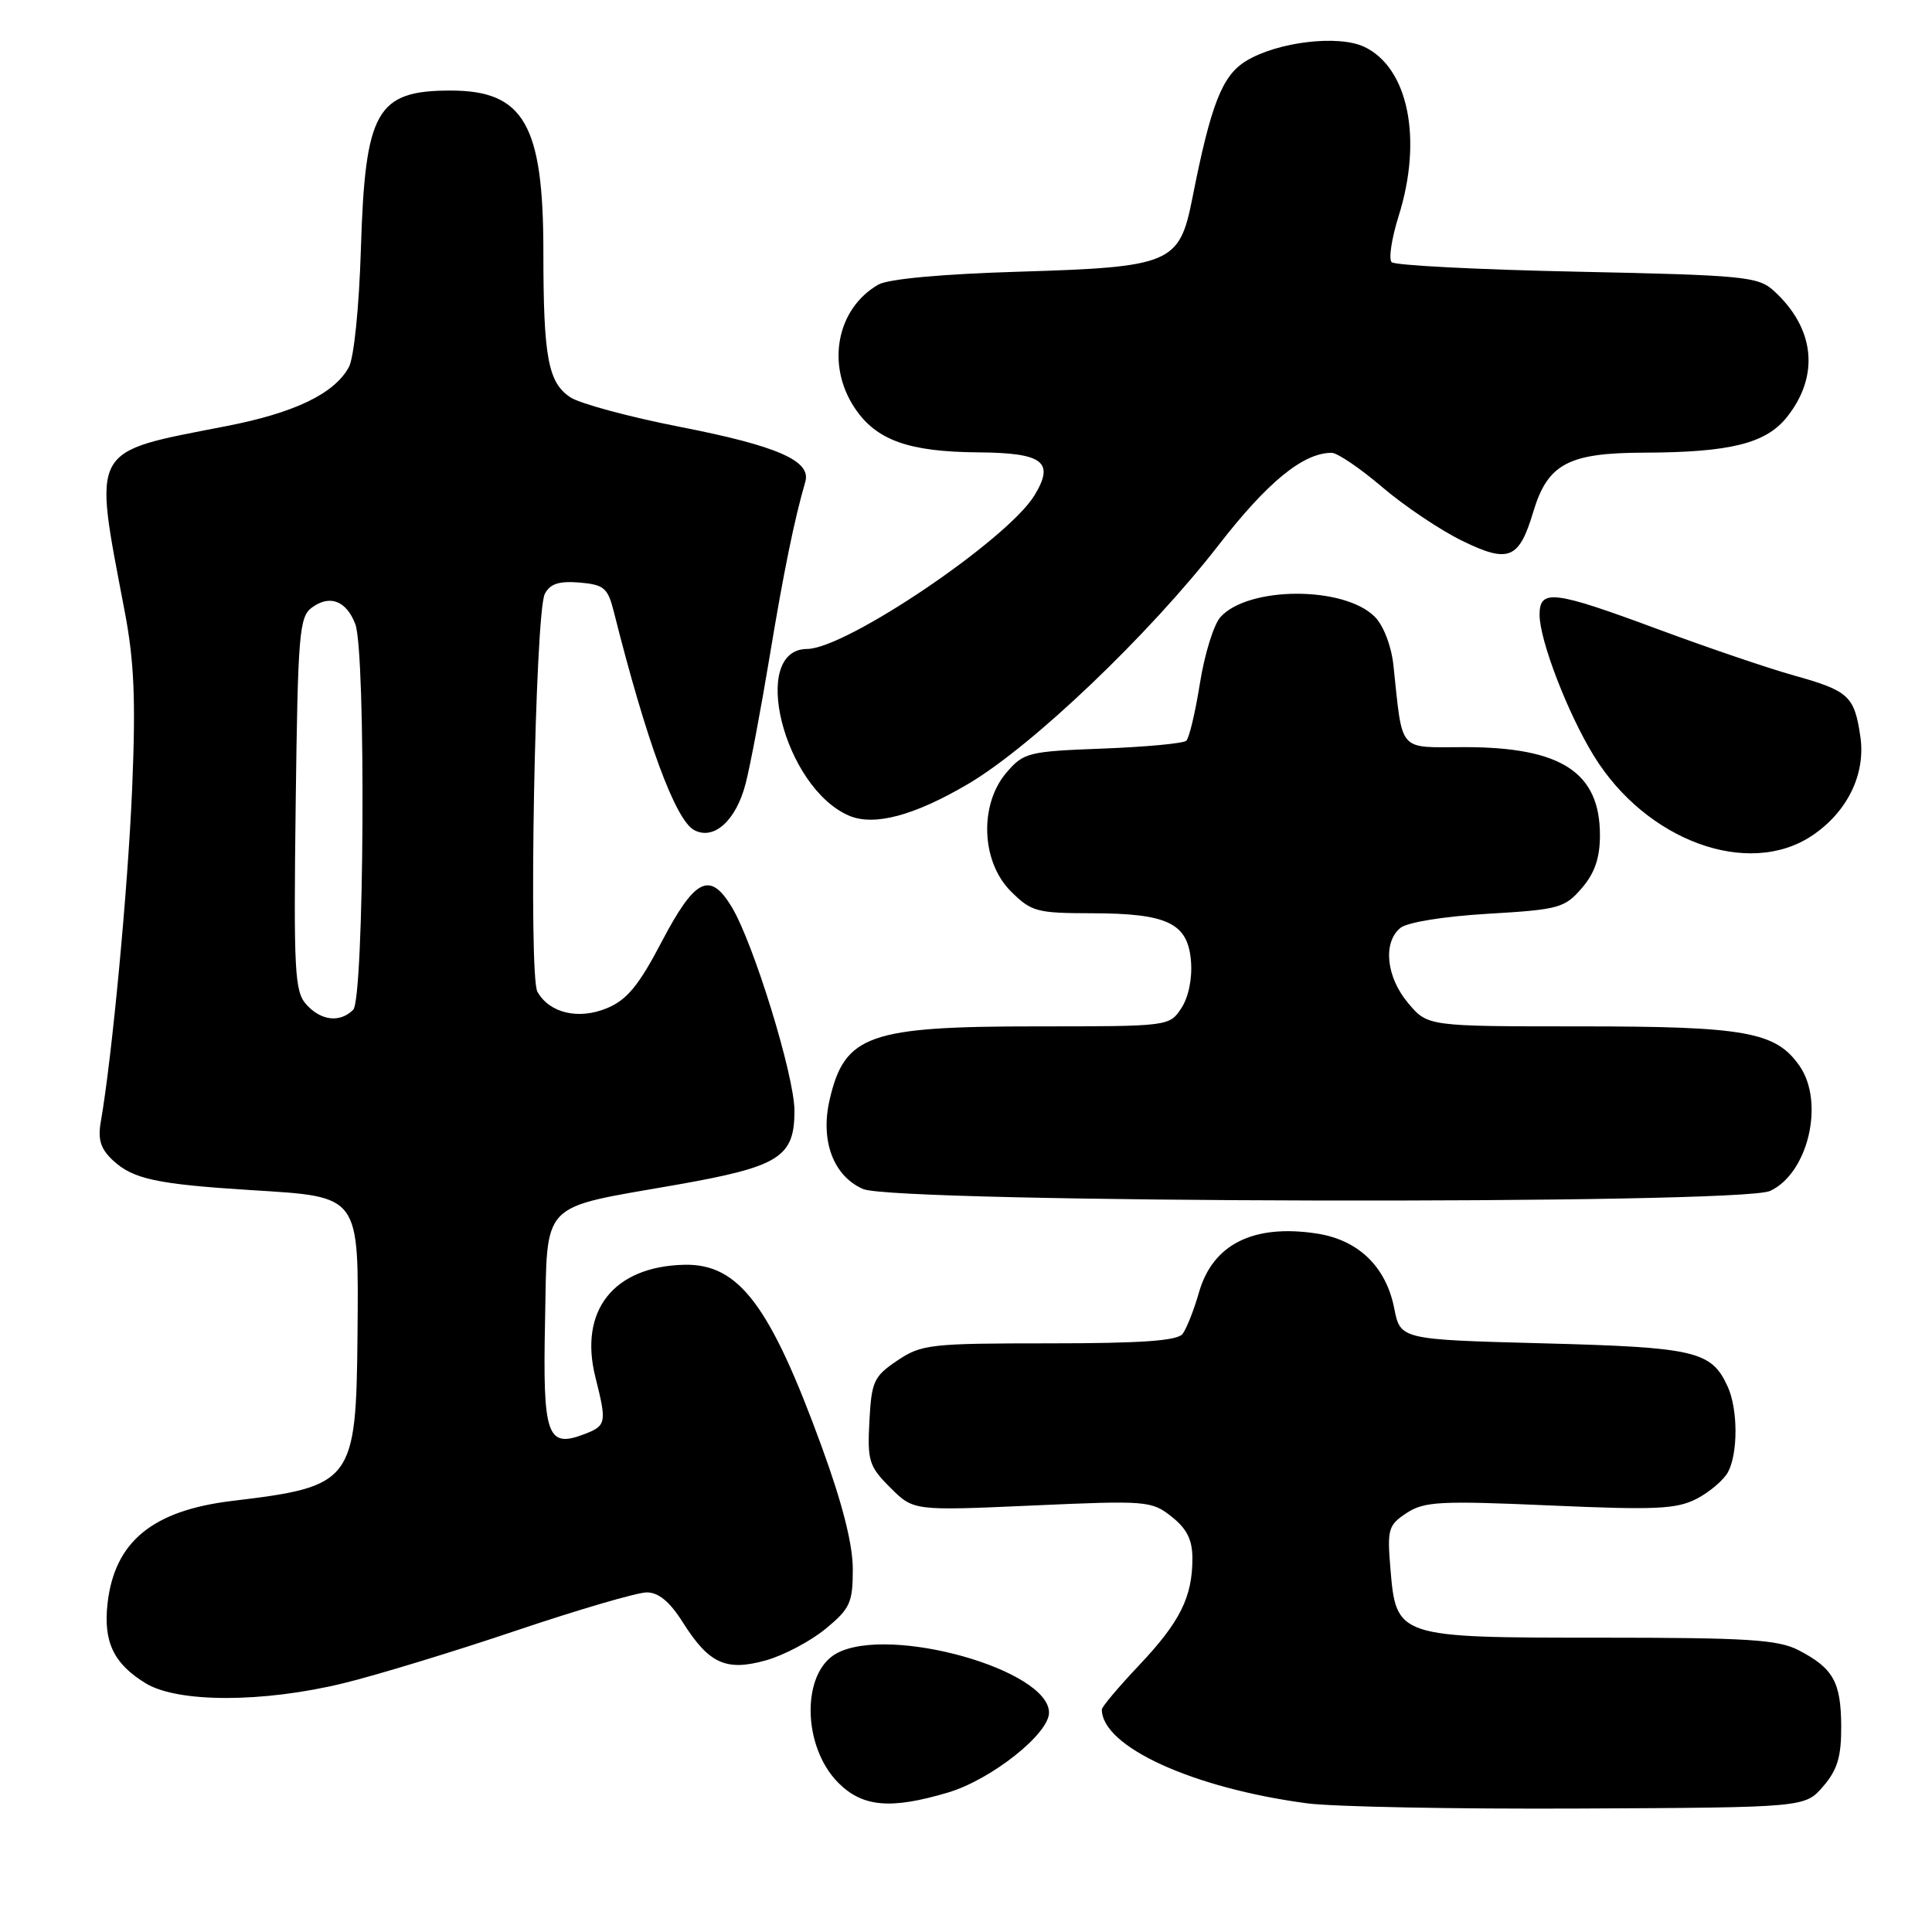 <?xml version="1.0" encoding="UTF-8" standalone="no"?>
<!DOCTYPE svg PUBLIC "-//W3C//DTD SVG 1.1//EN" "http://www.w3.org/Graphics/SVG/1.1/DTD/svg11.dtd" >
<svg xmlns="http://www.w3.org/2000/svg" xmlns:xlink="http://www.w3.org/1999/xlink" version="1.1" viewBox="0 0 256 256">
 <g >
 <path fill="currentColor"
d=" M 241.59 236.69 C 243.48 234.49 243.99 232.77 243.97 228.69 C 243.93 222.85 242.91 221.04 238.30 218.65 C 235.60 217.26 231.54 217.00 212.16 217.00 C 185.03 217.00 185.00 216.99 184.23 207.76 C 183.80 202.62 183.97 202.07 186.39 200.48 C 188.73 198.95 190.82 198.84 205.37 199.48 C 219.40 200.10 222.15 199.97 224.83 198.59 C 226.54 197.70 228.40 196.11 228.97 195.06 C 230.31 192.55 230.29 186.73 228.93 183.74 C 226.78 179.02 224.71 178.53 204.53 178.00 C 185.56 177.50 185.56 177.50 184.74 173.35 C 183.65 167.81 179.96 164.27 174.42 163.44 C 166.06 162.18 160.69 164.88 158.87 171.25 C 158.20 173.59 157.22 176.06 156.70 176.75 C 156.01 177.66 151.24 178.00 139.03 178.00 C 123.26 178.00 122.10 178.13 118.90 180.28 C 115.78 182.38 115.48 183.04 115.20 188.31 C 114.92 193.58 115.15 194.31 117.97 197.12 C 121.04 200.19 121.04 200.19 136.77 199.49 C 151.96 198.81 152.59 198.86 155.25 200.97 C 157.27 202.57 158.00 204.03 158.00 206.51 C 158.00 211.63 156.35 214.93 150.94 220.65 C 148.22 223.53 146.00 226.16 146.00 226.51 C 146.00 231.43 158.01 236.93 173.19 238.95 C 176.66 239.41 192.93 239.72 209.34 239.64 C 239.18 239.50 239.18 239.50 241.59 236.69 Z  M 125.61 237.52 C 131.32 235.83 139.00 229.75 139.00 226.94 C 139.00 221.24 117.88 215.32 110.89 219.06 C 106.16 221.59 106.28 231.43 111.09 236.24 C 114.30 239.45 118.02 239.78 125.61 237.52 Z  M 45.50 223.04 C 49.90 221.97 60.23 218.82 68.46 216.04 C 76.69 213.27 84.45 211.00 85.70 211.00 C 87.26 211.00 88.76 212.24 90.47 214.96 C 93.95 220.46 96.19 221.49 101.51 220.00 C 103.86 219.34 107.41 217.46 109.39 215.83 C 112.65 213.15 113.00 212.37 113.00 207.92 C 113.00 204.64 111.63 199.22 108.90 191.75 C 102.04 172.92 97.90 167.43 90.67 167.59 C 81.30 167.80 76.67 173.67 78.90 182.51 C 80.42 188.55 80.35 188.92 77.38 190.05 C 72.49 191.91 71.91 190.25 72.22 175.12 C 72.55 158.93 71.35 160.20 89.52 157.01 C 103.29 154.59 105.27 153.35 105.27 147.18 C 105.27 142.55 99.83 124.89 96.93 120.13 C 94.05 115.40 92.07 116.40 87.65 124.84 C 84.65 130.57 83.07 132.49 80.45 133.58 C 76.67 135.16 72.80 134.25 71.21 131.41 C 70.00 129.25 70.90 81.19 72.19 78.69 C 72.89 77.35 74.07 76.97 76.78 77.19 C 80.03 77.47 80.53 77.89 81.32 81.00 C 85.64 98.19 89.48 108.65 91.98 109.99 C 94.60 111.39 97.55 108.72 98.81 103.79 C 99.42 101.43 100.84 93.88 101.98 87.00 C 103.83 75.81 105.26 68.81 106.71 63.83 C 107.51 61.06 102.99 59.08 90.09 56.56 C 83.39 55.25 76.88 53.49 75.60 52.66 C 72.62 50.71 72.00 47.36 72.00 33.34 C 72.00 16.50 69.41 12.00 59.71 12.00 C 49.88 12.00 48.38 14.66 47.82 33.00 C 47.58 40.76 46.90 47.42 46.22 48.66 C 44.28 52.18 39.04 54.70 30.00 56.46 C 11.75 60.03 12.34 58.97 16.52 81.00 C 17.79 87.65 18.00 92.77 17.51 104.50 C 16.94 117.87 14.85 140.06 13.36 148.62 C 12.94 151.00 13.33 152.23 14.97 153.76 C 17.64 156.24 20.76 156.91 33.33 157.70 C 47.81 158.60 47.53 158.22 47.37 176.97 C 47.19 196.35 46.73 196.97 30.83 198.87 C 20.20 200.14 15.18 204.27 14.25 212.47 C 13.68 217.57 15.06 220.45 19.31 223.05 C 23.57 225.64 34.82 225.64 45.50 223.04 Z  M 234.53 157.81 C 239.59 155.50 241.82 146.04 238.43 141.21 C 235.29 136.72 231.27 136.00 209.47 136.00 C 189.18 136.00 189.18 136.00 186.59 132.92 C 183.68 129.47 183.21 124.90 185.55 122.96 C 186.45 122.21 191.28 121.43 197.14 121.08 C 206.56 120.53 207.33 120.31 209.59 117.69 C 211.31 115.69 212.00 113.69 212.00 110.67 C 212.00 102.34 206.88 99.00 194.08 99.00 C 185.12 99.00 185.90 99.90 184.63 88.10 C 184.35 85.56 183.31 82.86 182.15 81.71 C 178.08 77.64 165.42 77.67 161.72 81.76 C 160.83 82.74 159.61 86.68 159.00 90.52 C 158.39 94.36 157.58 97.79 157.19 98.15 C 156.81 98.51 151.83 98.97 146.13 99.19 C 136.26 99.56 135.64 99.72 133.38 102.35 C 129.74 106.58 130.00 114.15 133.92 118.08 C 136.65 120.81 137.36 121.00 144.67 121.01 C 154.73 121.03 157.40 122.32 157.81 127.35 C 158.00 129.63 157.49 132.13 156.54 133.58 C 154.96 135.99 154.87 136.00 137.44 136.00 C 115.09 136.00 111.92 137.12 109.93 145.72 C 108.67 151.15 110.43 155.84 114.36 157.55 C 118.66 159.42 230.46 159.66 234.53 157.81 Z  M 240.10 110.73 C 244.80 107.59 247.25 102.55 246.50 97.55 C 245.71 92.22 244.96 91.53 237.73 89.51 C 234.30 88.55 226.19 85.79 219.70 83.38 C 205.85 78.24 204.00 78.01 204.00 81.46 C 204.00 84.83 207.73 94.52 211.19 100.15 C 218.12 111.42 231.66 116.37 240.10 110.73 Z  M 128.31 103.86 C 136.80 98.85 152.29 84.07 161.50 72.19 C 167.97 63.85 172.69 60.00 176.45 60.00 C 177.21 60.00 180.23 62.05 183.16 64.55 C 186.09 67.05 190.85 70.25 193.75 71.66 C 199.90 74.67 201.29 74.11 203.17 67.81 C 205.08 61.46 207.81 60.00 217.88 59.98 C 229.24 59.94 233.96 58.77 236.75 55.30 C 241.15 49.80 240.50 43.48 235.00 38.50 C 232.96 36.65 230.99 36.46 208.98 36.00 C 195.88 35.73 184.82 35.16 184.40 34.74 C 183.98 34.32 184.40 31.58 185.32 28.65 C 188.53 18.46 186.62 8.98 180.78 6.21 C 177.35 4.58 169.28 5.54 165.11 8.08 C 161.94 10.01 160.45 13.82 157.99 26.28 C 156.28 34.93 155.19 35.39 135.05 36.00 C 124.83 36.31 117.69 36.96 116.39 37.71 C 110.85 40.89 109.43 48.37 113.28 54.10 C 116.13 58.34 120.41 59.87 129.63 59.94 C 138.24 60.01 139.78 61.19 137.07 65.64 C 133.50 71.51 112.12 85.96 106.95 85.99 C 99.26 86.04 103.86 104.37 112.50 108.08 C 115.82 109.50 121.13 108.09 128.31 103.86 Z  M 40.59 133.10 C 39.04 131.39 38.90 128.73 39.18 106.52 C 39.47 83.88 39.65 81.72 41.35 80.49 C 43.71 78.76 45.90 79.61 47.08 82.70 C 48.51 86.48 48.27 132.33 46.80 133.80 C 45.05 135.55 42.55 135.27 40.59 133.10 Z "/>
</g>
</svg>